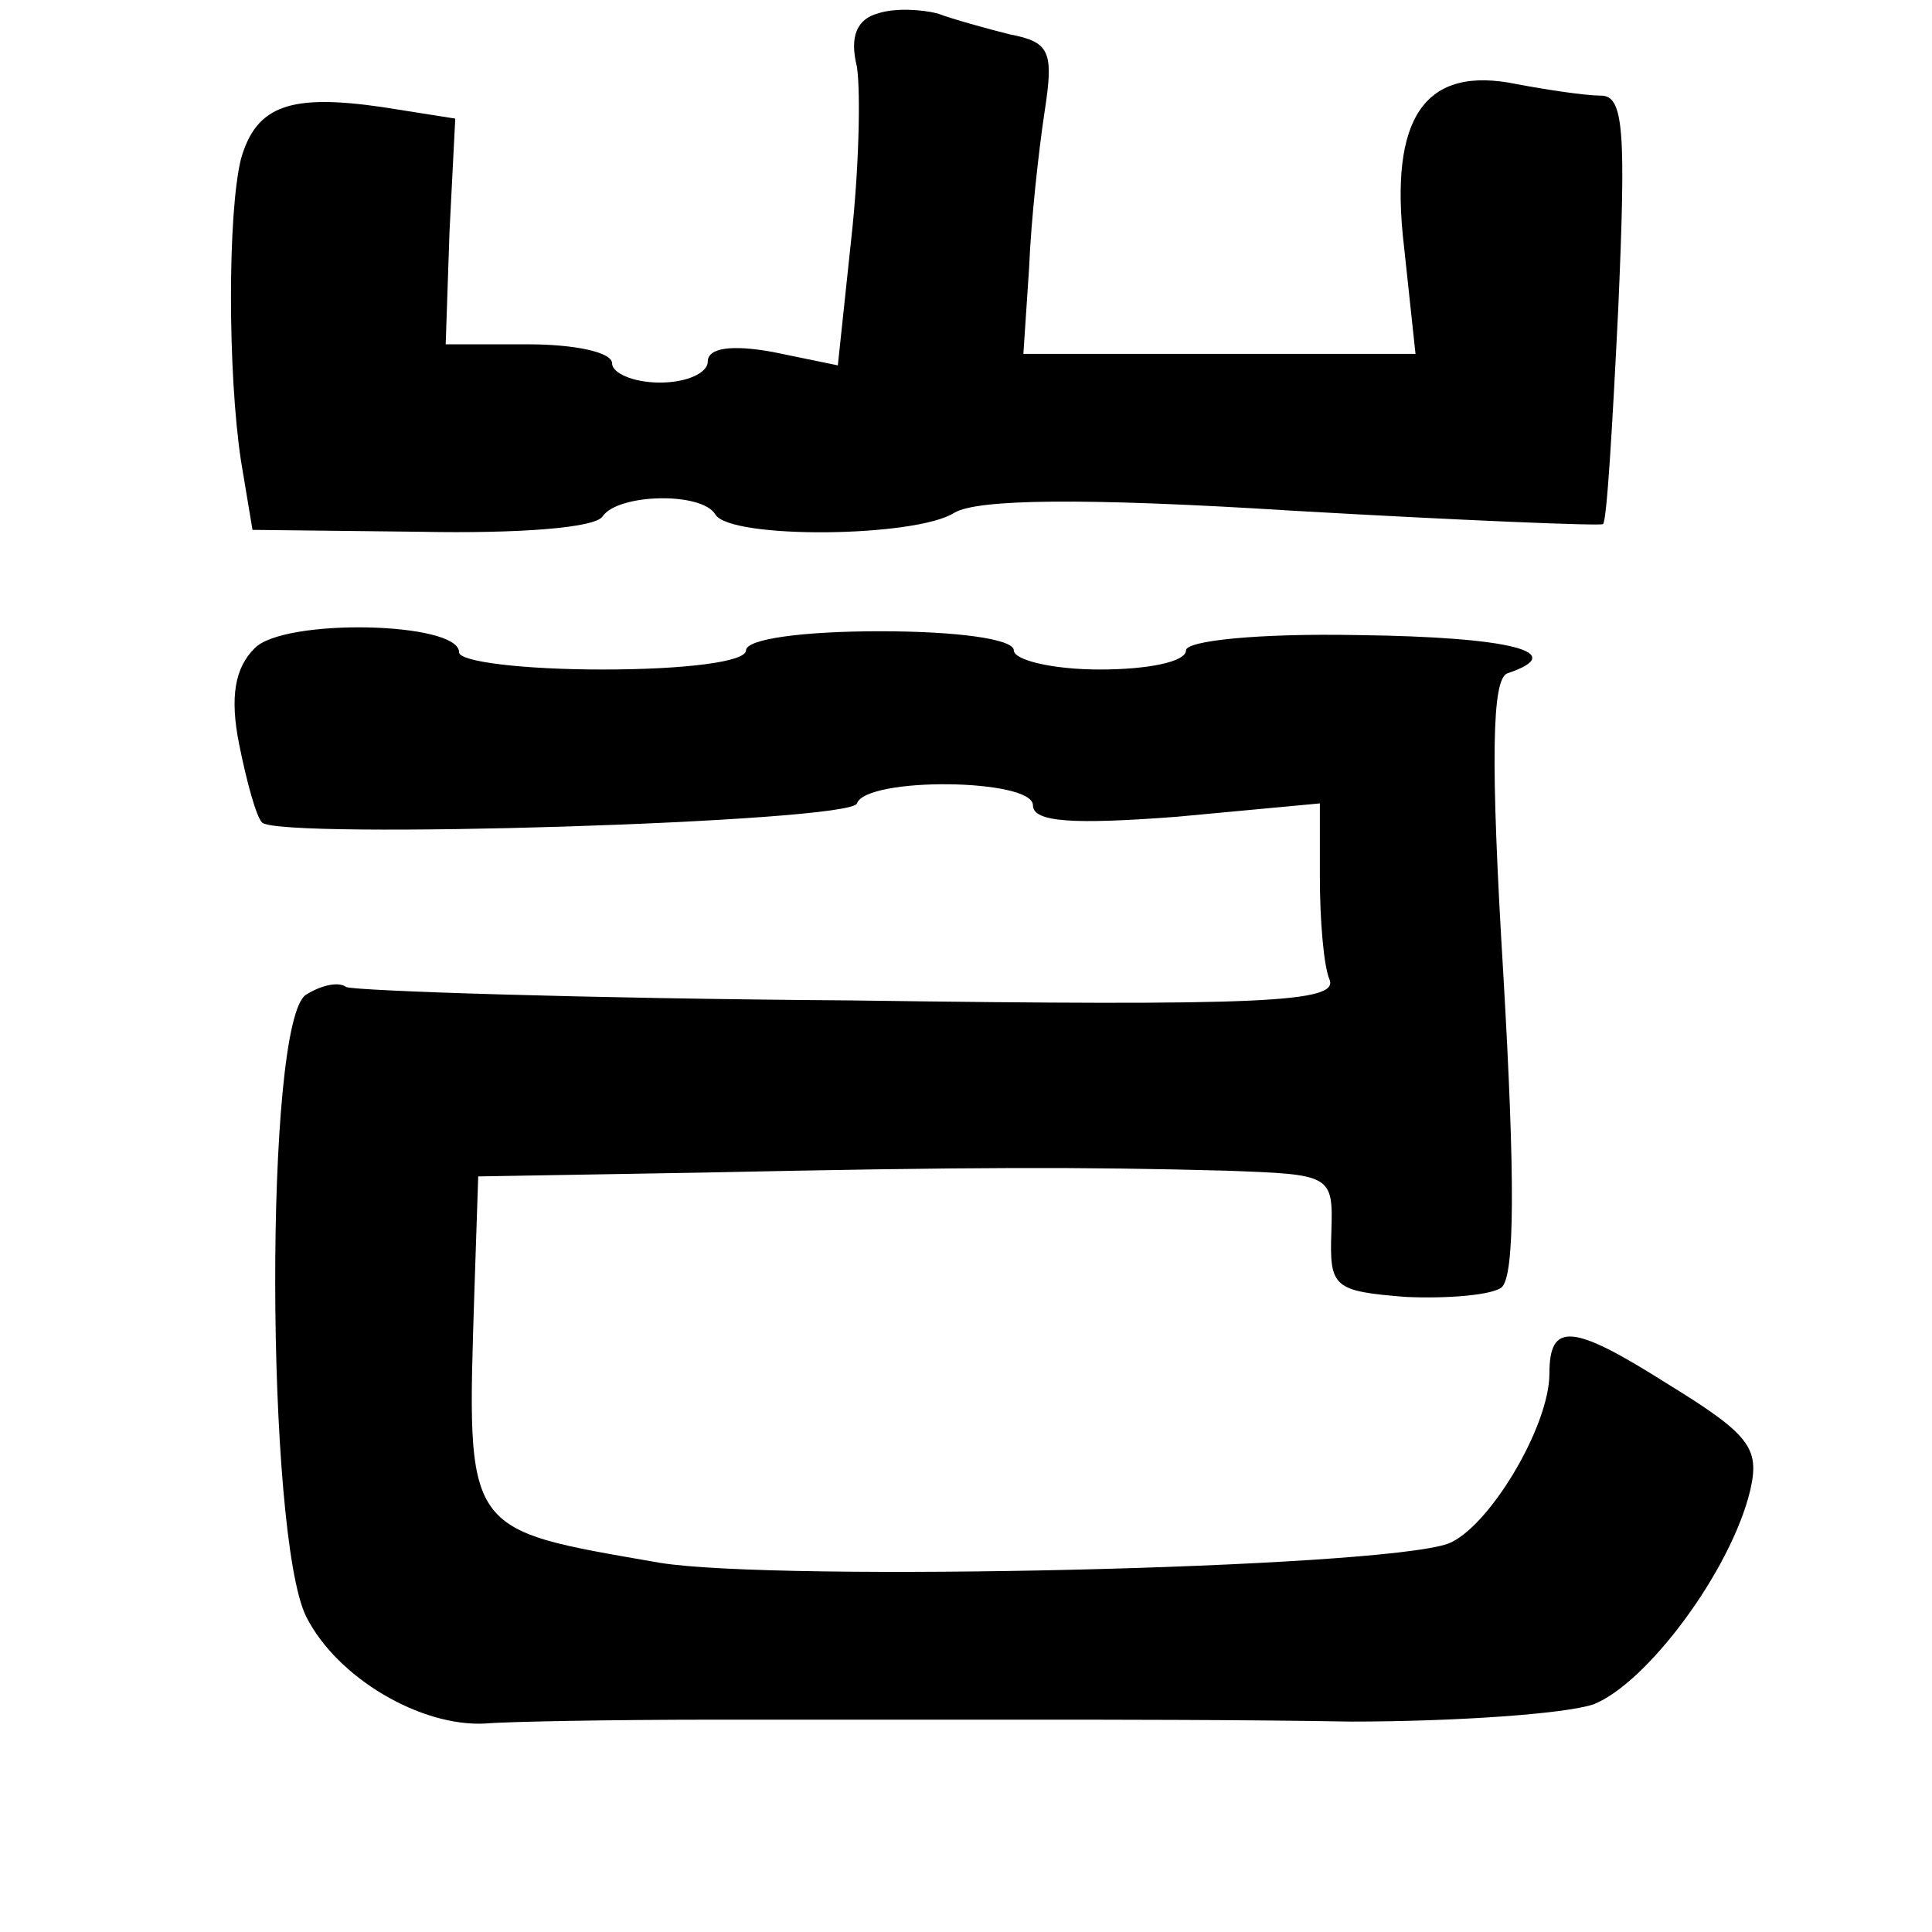 <?xml version="1.0" standalone="no"?>
<!DOCTYPE svg PUBLIC "-//W3C//DTD SVG 20010904//EN"
 "http://www.w3.org/TR/2001/REC-SVG-20010904/DTD/svg10.dtd">
<svg version="1.0" xmlns="http://www.w3.org/2000/svg"
 width="101pt" height="101pt" viewBox="0 0 101 101"
 preserveAspectRatio="xMidYMid meet">
<g transform="translate(0,101) scale(0.1,-0.1)"
fill="#000000" stroke="none">
<path d="M459 1003 c-11 -3 -15 -12 -11 -28 2 -14 1 -54 -3 -90 l-7 -66 -34 7
c-22 4 -34 2 -34 -5 0 -6 -11 -11 -25 -11 -14 0 -25 5 -25 10 0 6 -20 10 -44
10 l-43 0 2 59 3 59 -38 6 c-48 7 -66 1 -74 -27 -7 -28 -7 -112 0 -158 l6 -36
88 -1 c51 -1 91 2 95 8 8 12 52 13 59 1 8 -13 105 -12 125 1 12 7 66 8 177 1
87 -5 160 -8 162 -7 2 1 5 52 8 113 4 92 3 111 -9 111 -8 0 -28 3 -44 6 -48
10 -67 -17 -59 -85 l6 -56 -102 0 -103 0 3 45 c1 25 5 61 8 81 5 32 3 37 -18
41 -12 3 -30 8 -38 11 -8 2 -22 3 -31 0z"/>
<path d="M133 671 c-10 -10 -13 -25 -8 -50 4 -20 9 -38 12 -41 9 -9 308 0 311
10 5 14 92 13 92 -1 0 -9 22 -10 75 -6 l75 7 0 -39 c0 -22 2 -46 5 -53 5 -12
-34 -14 -250 -11 -141 1 -259 5 -264 7 -4 3 -13 1 -21 -4 -22 -14 -21 -282 0
-325 16 -32 60 -58 94 -56 11 1 66 2 121 2 55 0 129 0 165 0 36 0 110 0 166
-1 55 0 112 4 127 9 28 11 72 70 82 112 5 22 0 29 -44 56 -49 31 -61 32 -61 5
0 -28 -32 -81 -53 -89 -37 -13 -350 -20 -412 -10 -103 18 -101 14 -97 142 l2
60 117 2 c141 3 199 3 274 1 55 -2 56 -2 55 -32 -1 -29 1 -31 39 -34 22 -1 45
1 50 5 7 6 7 58 1 162 -7 115 -6 156 2 159 33 11 2 19 -78 20 -53 1 -90 -3
-90 -8 0 -6 -20 -10 -45 -10 -25 0 -45 5 -45 10 0 6 -30 10 -70 10 -40 0 -70
-4 -70 -10 0 -6 -32 -10 -75 -10 -41 0 -75 4 -75 9 0 16 -92 18 -107 2z"/>
</g>
</svg>
